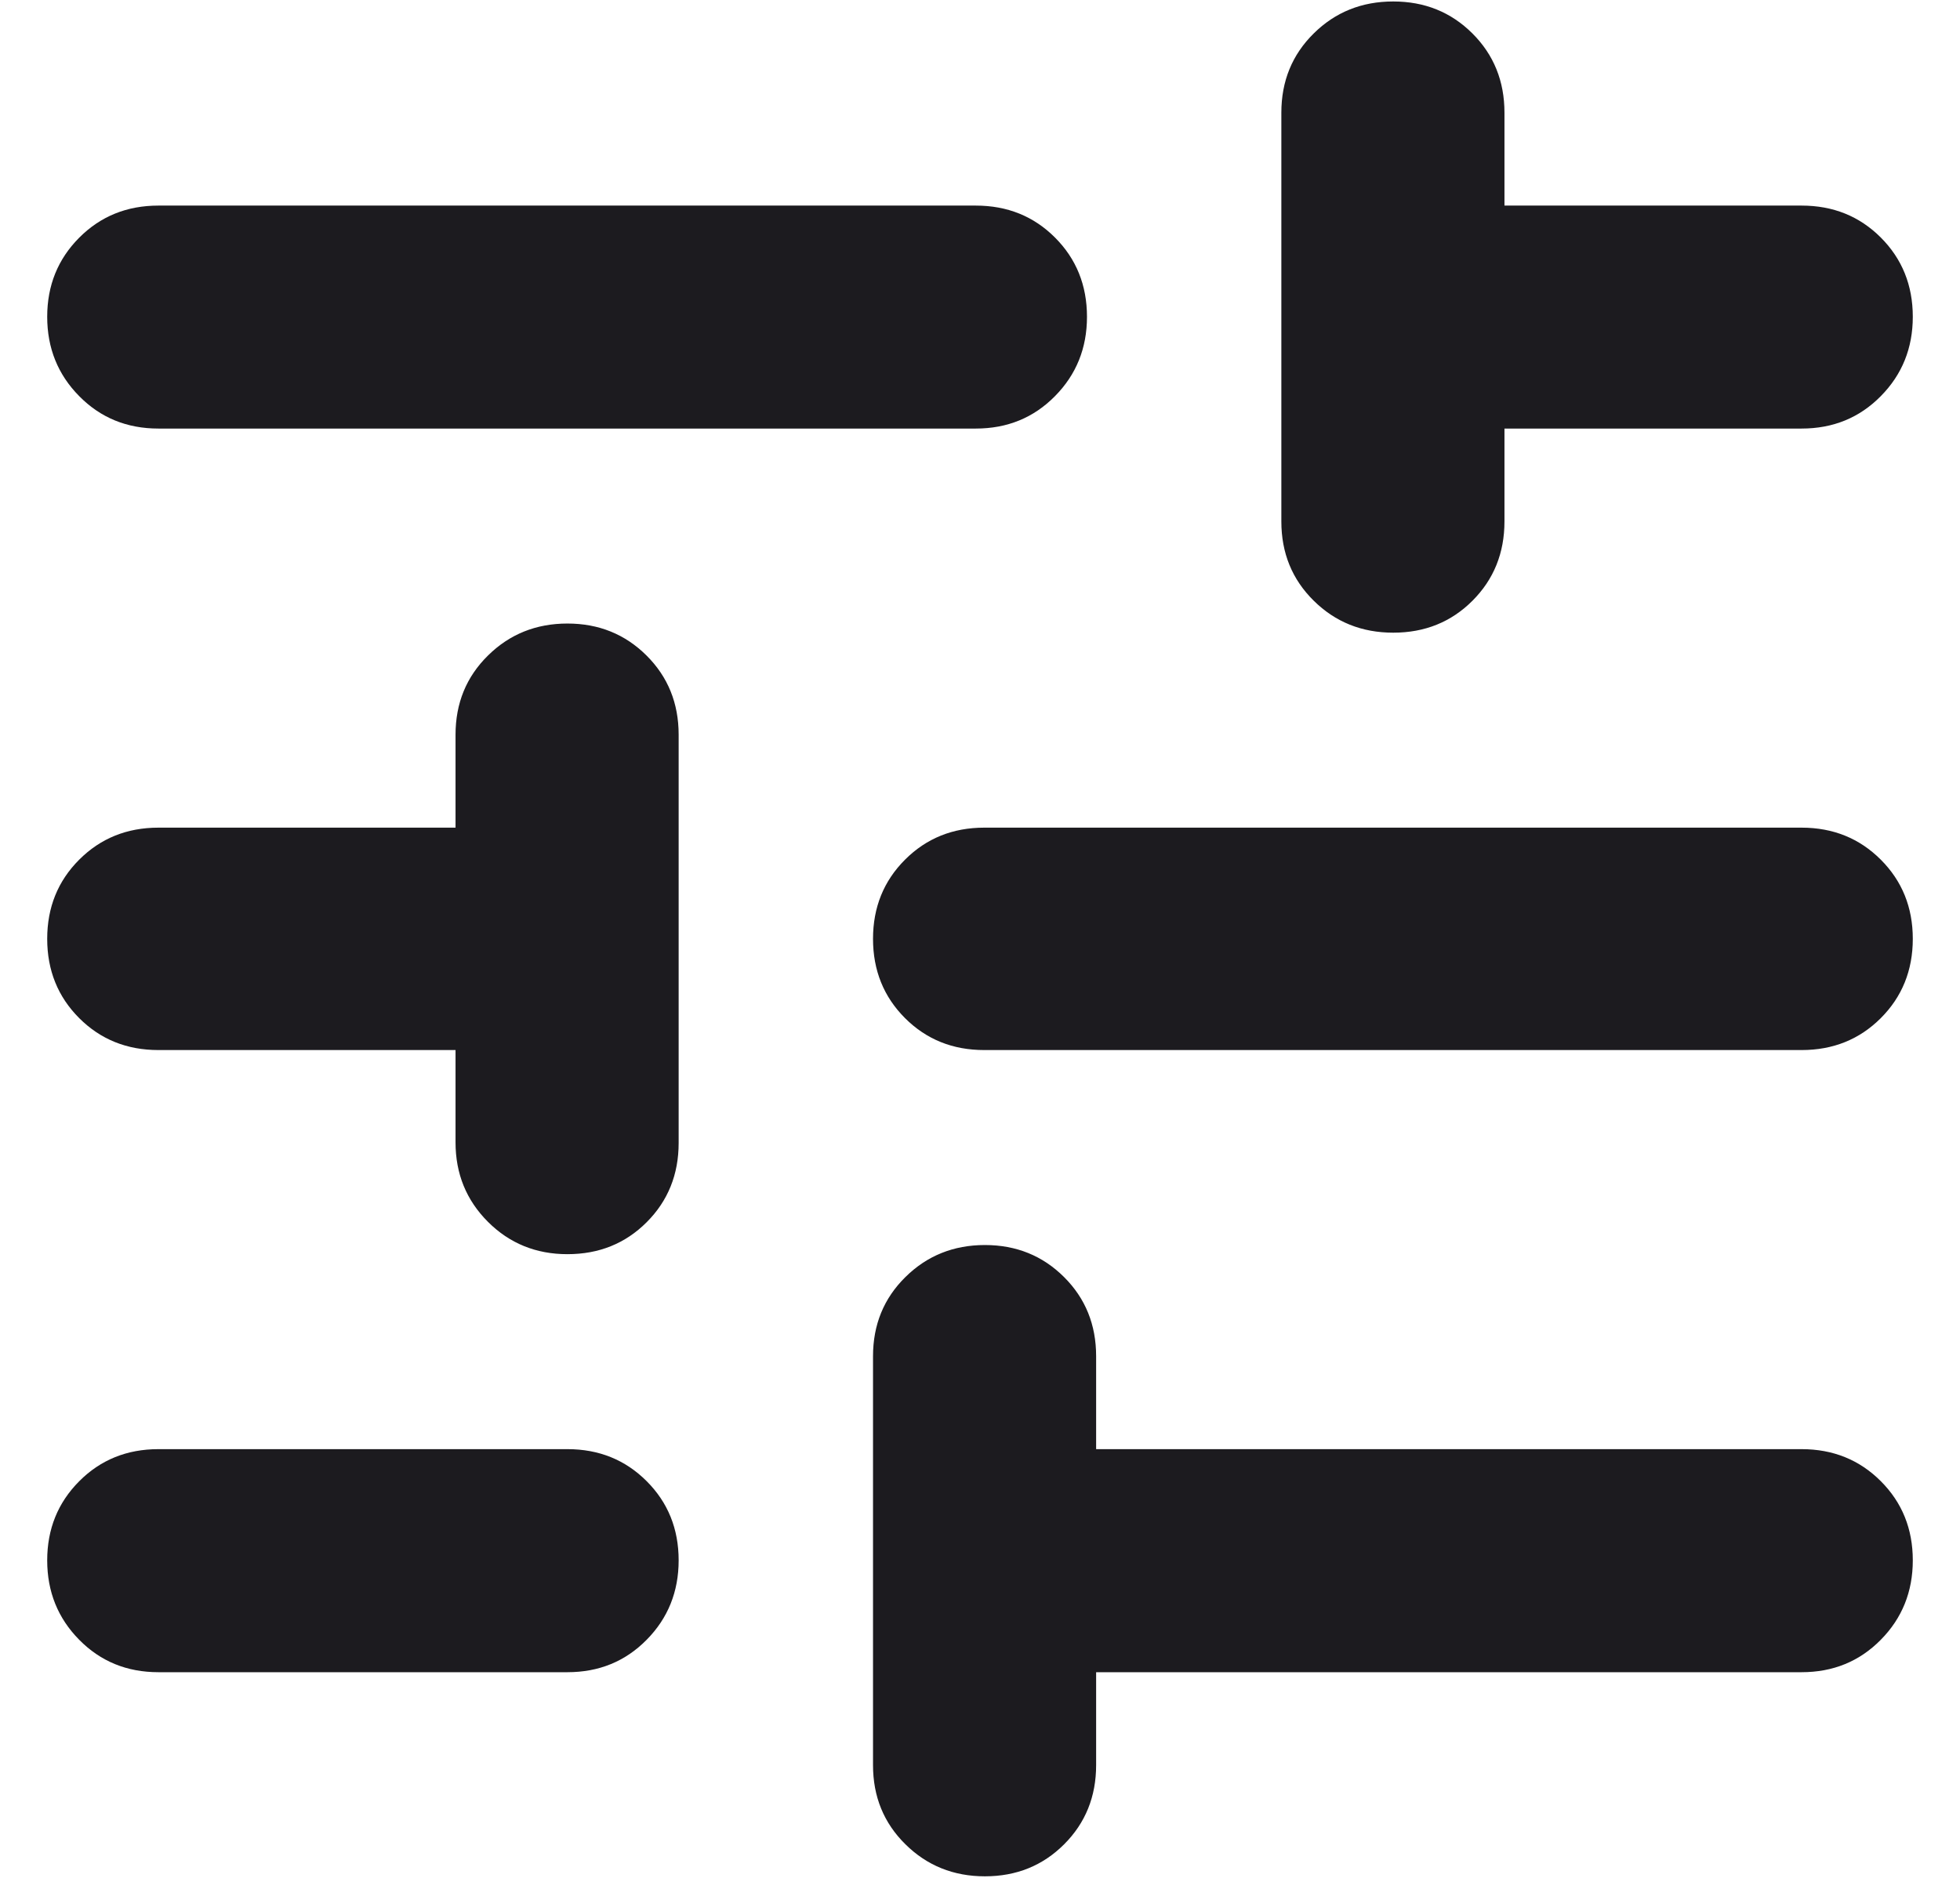 <svg width="24" height="23" viewBox="0 0 24 23" fill="none" xmlns="http://www.w3.org/2000/svg">
<path d="M12.06 22.981C11.676 22.981 11.351 22.85 11.087 22.589C10.822 22.328 10.69 22.005 10.69 21.619V16.611C10.69 16.225 10.822 15.902 11.087 15.641C11.351 15.38 11.676 15.249 12.06 15.249C12.444 15.249 12.767 15.38 13.029 15.641C13.291 15.902 13.422 16.225 13.422 16.611V17.749H22.06C22.446 17.749 22.769 17.88 23.03 18.141C23.291 18.402 23.422 18.725 23.422 19.111C23.422 19.495 23.291 19.82 23.03 20.084C22.769 20.349 22.446 20.481 22.06 20.481H13.422V21.619C13.422 22.005 13.291 22.328 13.03 22.589C12.769 22.85 12.446 22.981 12.06 22.981ZM1.94 20.481C1.554 20.481 1.231 20.349 0.97 20.084C0.709 19.82 0.578 19.495 0.578 19.111C0.578 18.727 0.709 18.404 0.97 18.142C1.231 17.88 1.554 17.749 1.94 17.749H6.948C7.334 17.749 7.657 17.88 7.918 18.141C8.179 18.402 8.31 18.725 8.31 19.111C8.31 19.495 8.179 19.82 7.918 20.084C7.657 20.349 7.334 20.481 6.948 20.481H1.94ZM6.948 15.361C6.564 15.361 6.239 15.229 5.975 14.965C5.71 14.7 5.578 14.376 5.578 13.992V12.861H1.94C1.554 12.861 1.231 12.731 0.97 12.47C0.709 12.209 0.578 11.885 0.578 11.499C0.578 11.113 0.709 10.79 0.97 10.529C1.231 10.268 1.554 10.137 1.94 10.137H5.578V8.999C5.578 8.613 5.71 8.29 5.975 8.029C6.239 7.768 6.564 7.637 6.948 7.637C7.332 7.637 7.655 7.768 7.917 8.029C8.179 8.29 8.31 8.613 8.31 8.999V13.999C8.31 14.385 8.179 14.709 7.918 14.97C7.657 15.231 7.334 15.361 6.948 15.361ZM12.052 12.861C11.666 12.861 11.343 12.731 11.082 12.47C10.821 12.209 10.69 11.885 10.69 11.499C10.69 11.113 10.821 10.79 11.082 10.529C11.343 10.268 11.666 10.137 12.052 10.137H22.06C22.446 10.137 22.769 10.268 23.03 10.529C23.291 10.79 23.422 11.113 23.422 11.499C23.422 11.885 23.291 12.209 23.03 12.47C22.769 12.731 22.446 12.861 22.06 12.861H12.052ZM17.06 7.749C16.676 7.749 16.351 7.619 16.087 7.358C15.822 7.097 15.69 6.773 15.69 6.387V1.38C15.69 0.994 15.822 0.67 16.087 0.409C16.351 0.148 16.676 0.018 17.06 0.018C17.444 0.018 17.767 0.148 18.029 0.409C18.291 0.67 18.422 0.994 18.422 1.38V2.518H22.06C22.446 2.518 22.769 2.648 23.03 2.909C23.291 3.17 23.422 3.494 23.422 3.88C23.422 4.264 23.291 4.588 23.03 4.852C22.769 5.117 22.446 5.249 22.06 5.249H18.422V6.387C18.422 6.773 18.291 7.097 18.03 7.358C17.769 7.619 17.446 7.749 17.06 7.749ZM1.94 5.249C1.554 5.249 1.231 5.117 0.97 4.852C0.709 4.588 0.578 4.264 0.578 3.88C0.578 3.496 0.709 3.173 0.97 2.911C1.231 2.649 1.554 2.518 1.94 2.518H11.948C12.334 2.518 12.657 2.648 12.918 2.909C13.179 3.17 13.31 3.494 13.31 3.88C13.31 4.264 13.179 4.588 12.918 4.852C12.657 5.117 12.334 5.249 11.948 5.249H1.94Z" fill="#1C1B1F"/>
</svg>
